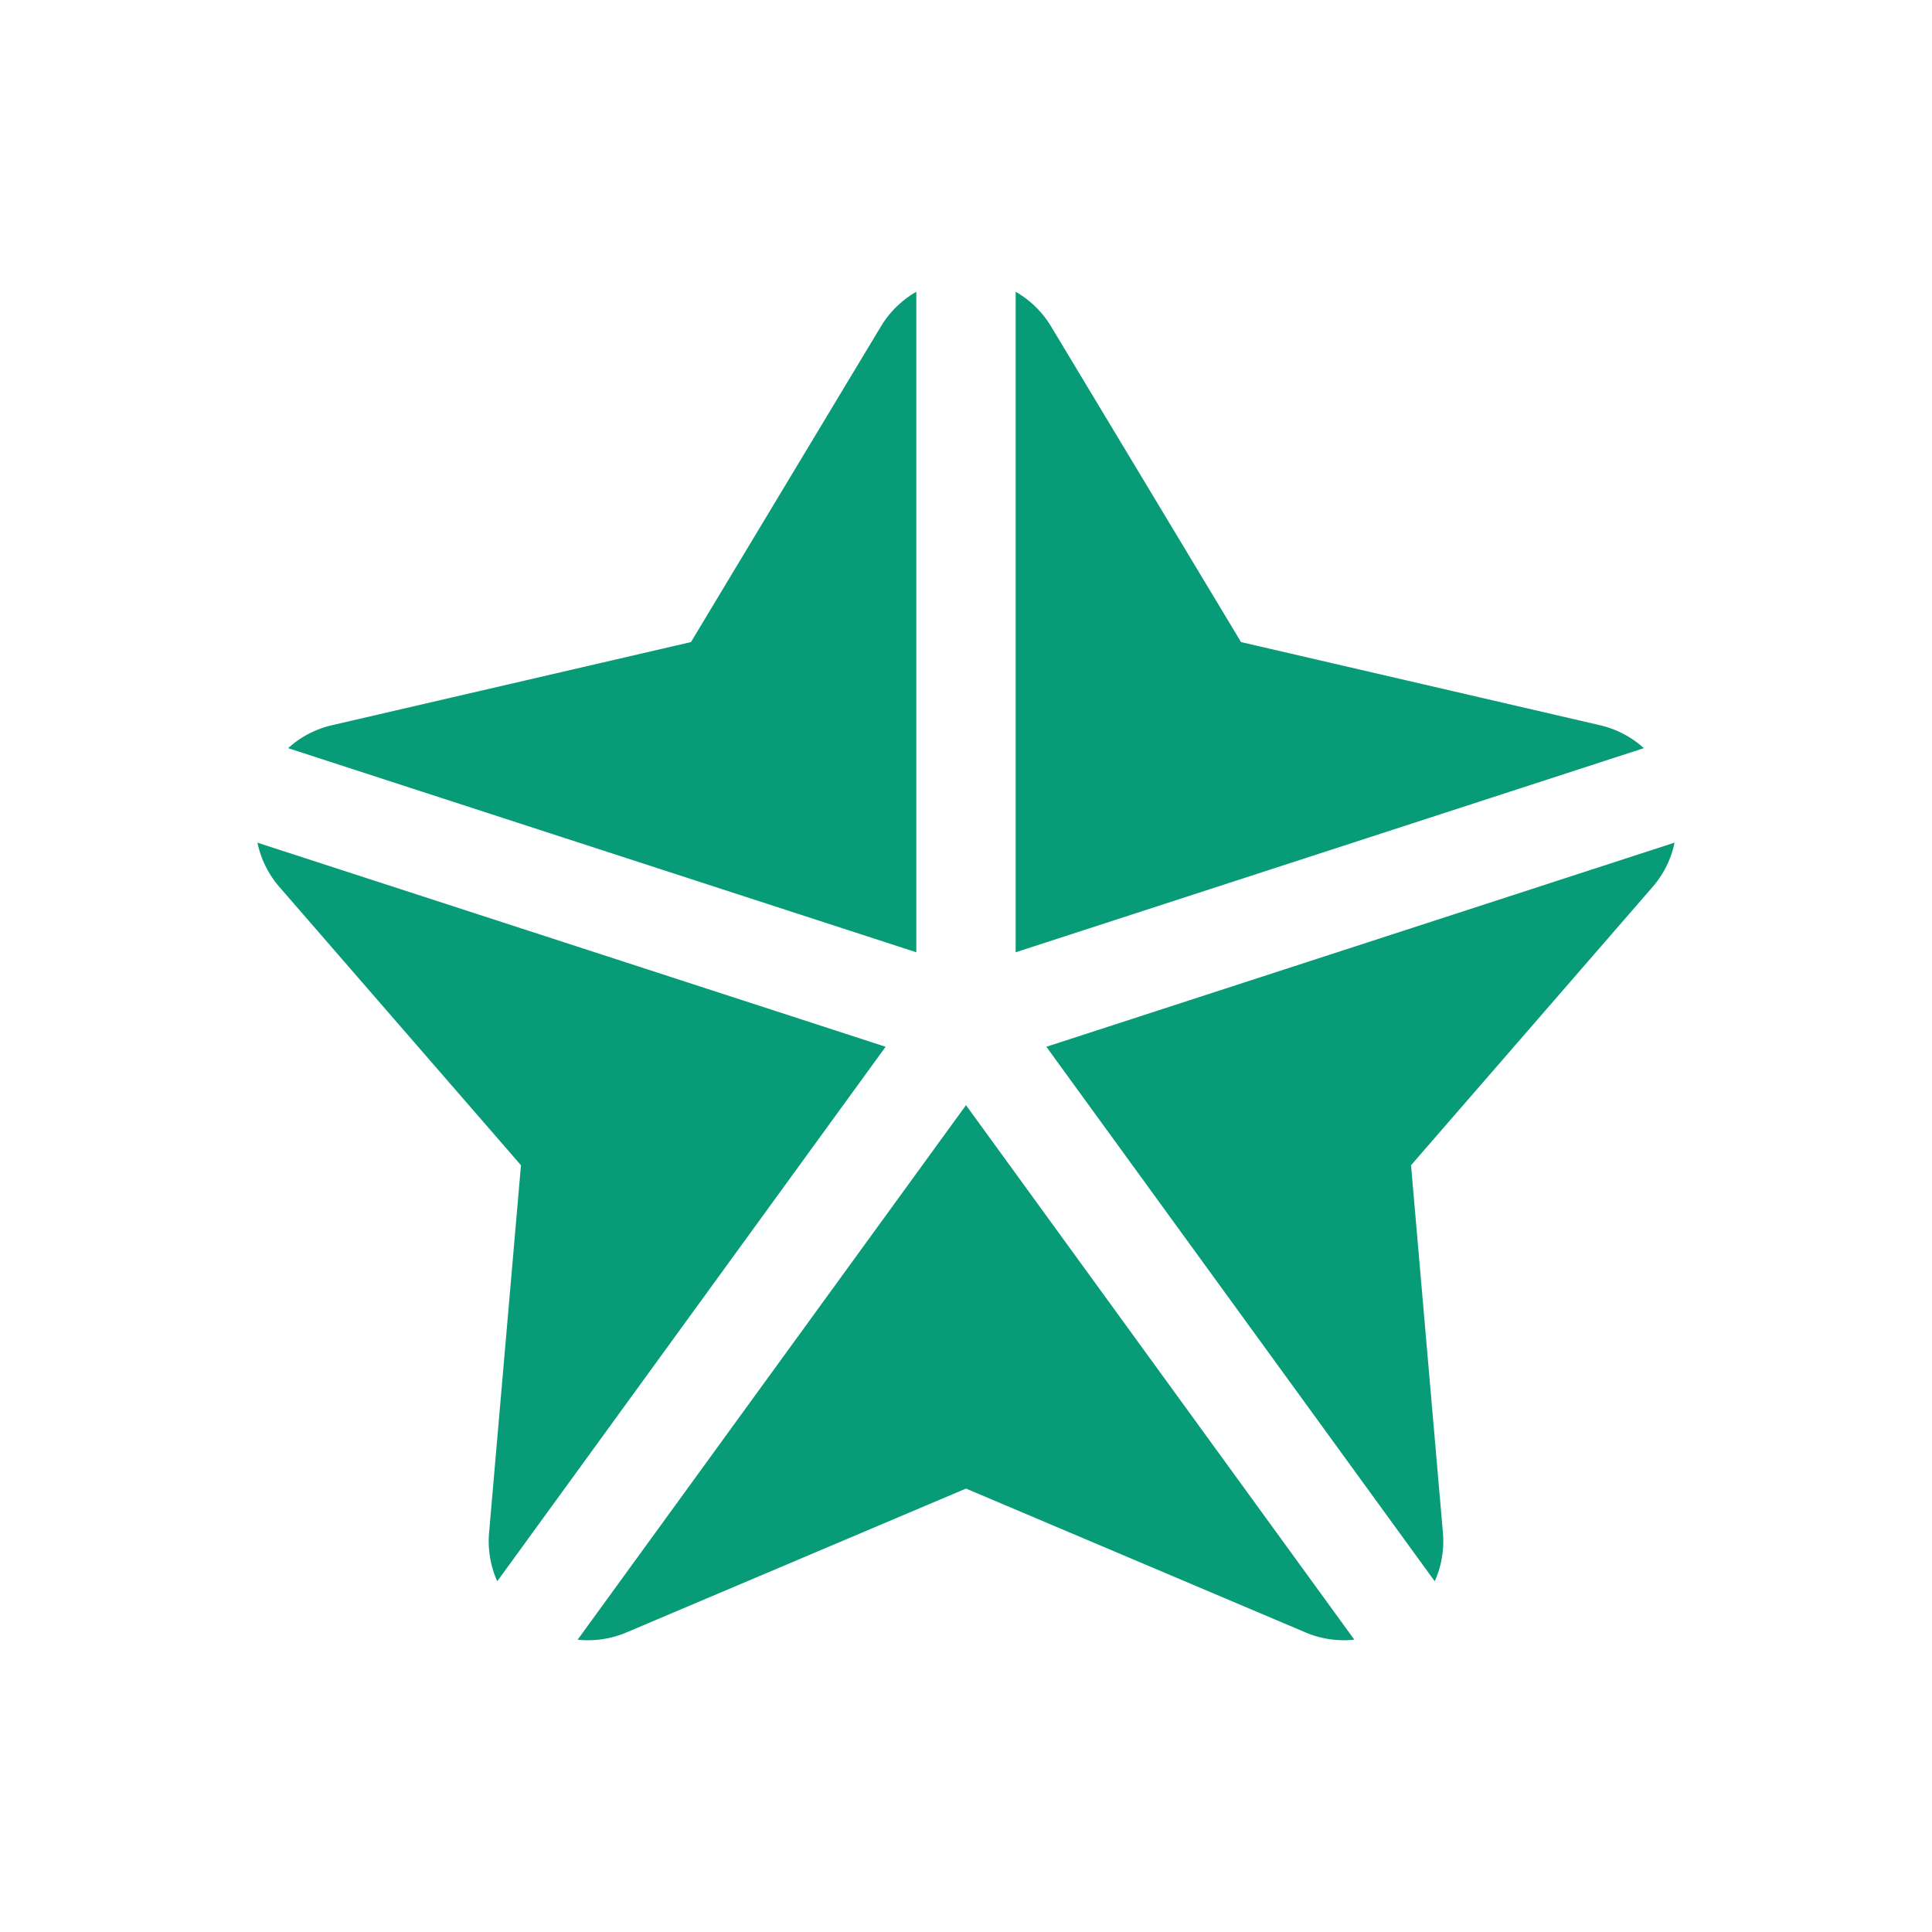 <?xml version="1.0" ?><svg viewBox="0 0 512 512" xmlns="http://www.w3.org/2000/svg"><g id="Christmas_star" fill="#089b77"><path d="M68.222,223.314a26,26,0,0,0,5.806,11.723l64.034,73.765-8.445,97.318a26.033,26.033,0,0,0,2.16,12.935l102.922-141.651Z"/><path d="M242.835,77.322a25.998,25.998,0,0,0-9.358,9.143l-50.366,83.692-95.167,22.04A25.978,25.978,0,0,0,76.359,198.27l166.476,54.094Z"/><path d="M424.051,192.199l-95.162-22.04-50.37-83.692a26.009,26.009,0,0,0-9.358-9.148V252.364L435.637,198.27A25.978,25.978,0,0,0,424.051,192.199Z"/><path d="M153.08,434.535a26.01,26.01,0,0,0,12.974-1.941l89.944-38.108,89.944,38.108a26.01,26.01,0,0,0,12.974,1.941L255.998,292.88Z"/><path d="M443.778,223.31l-166.481,54.094L380.219,419.059a26.061,26.061,0,0,0,2.164-12.94l-8.445-97.318,64.03-73.765A25.959,25.959,0,0,0,443.778,223.31Z"/></g></svg>